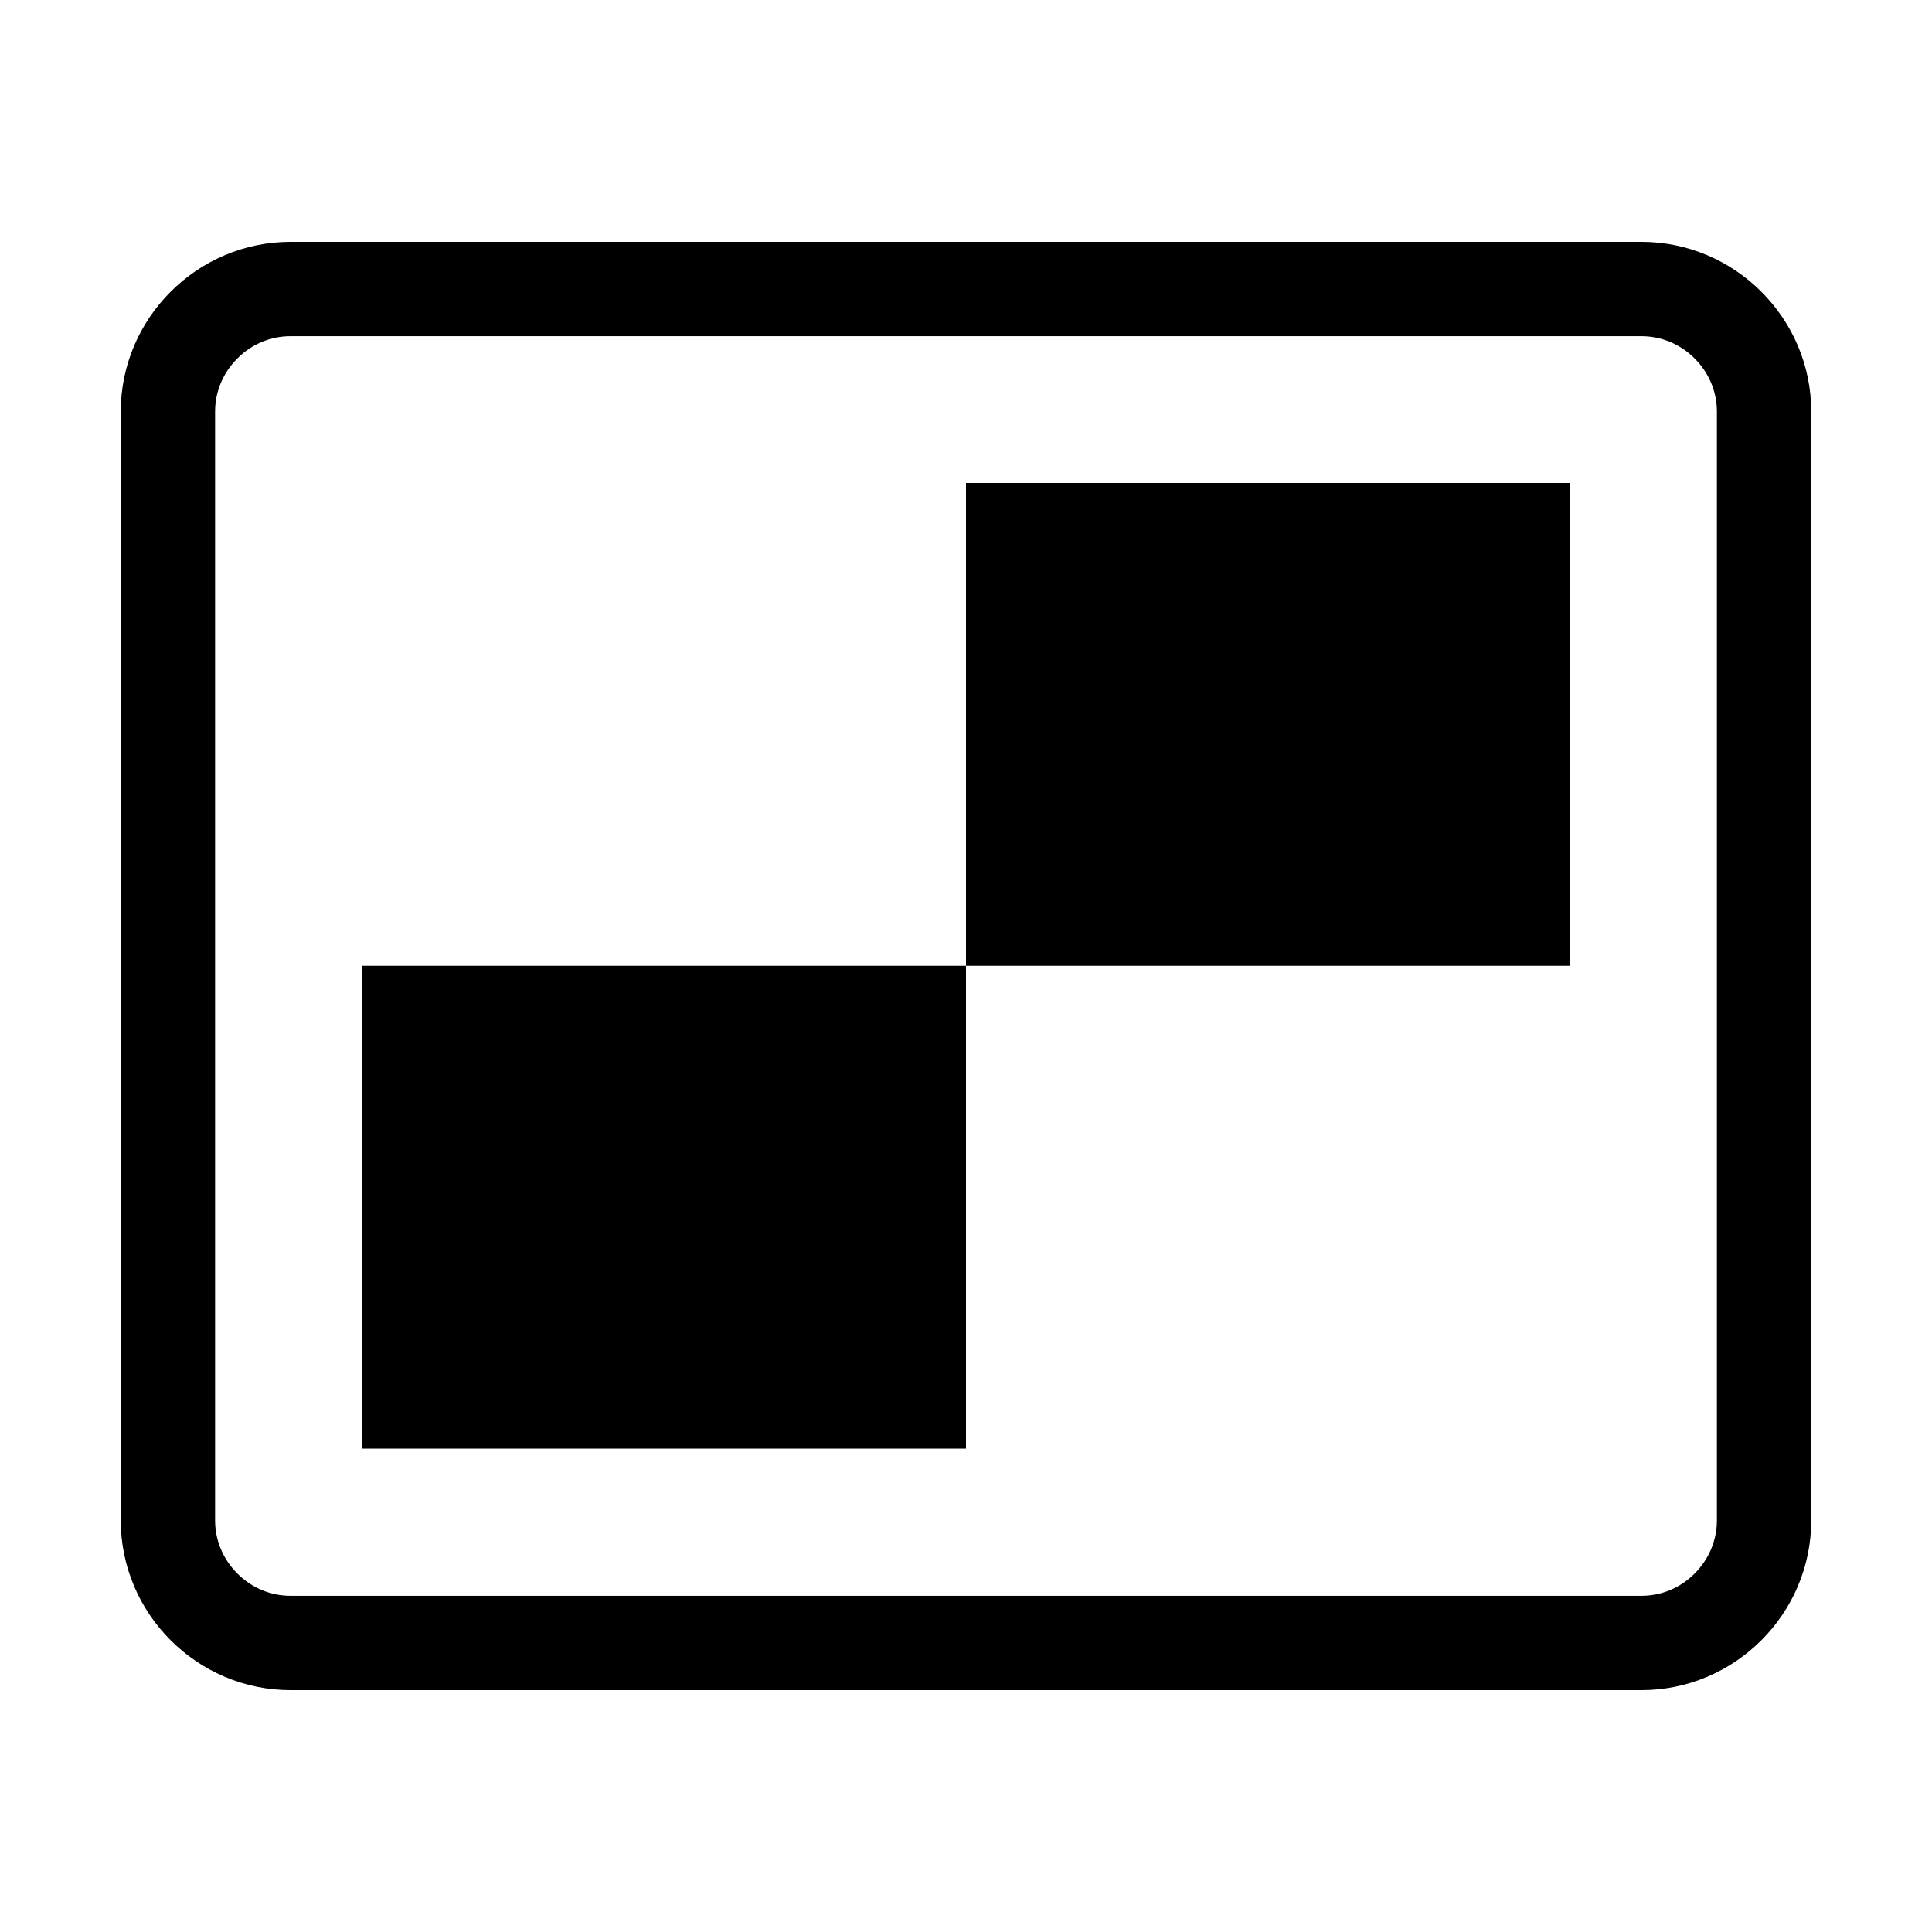 <?xml version="1.0" standalone="no"?><!DOCTYPE svg PUBLIC "-//W3C//DTD SVG 1.1//EN" "http://www.w3.org/Graphics/SVG/1.1/DTD/svg11.dtd"><svg t="1669081978489" class="icon" viewBox="0 0 1024 1024" version="1.1" xmlns="http://www.w3.org/2000/svg" p-id="3036" xmlns:xlink="http://www.w3.org/1999/xlink" width="48" height="48"><path d="M870 178.2c10.6 0 20.6 4.2 28.2 11.8 7.6 7.6 11.8 17.6 11.8 28.2v587.6c0 10.6-4.2 20.6-11.8 28.2-7.6 7.6-17.6 11.8-28.2 11.8H154c-10.6 0-20.6-4.2-28.2-11.8-7.6-7.6-11.8-17.6-11.8-28.2V218.2c0-10.6 4.2-20.6 11.8-28.2 7.6-7.6 17.6-11.8 28.2-11.8h716m0-50H154c-49.5 0-90 40.5-90 90v587.6c0 49.5 40.5 90 90 90h716c49.5 0 90-40.5 90-90V218.2c0-49.5-40.5-90-90-90z" p-id="3037"></path><path d="M512 256h319.9v255.9H512V256zM192 511.9h320v255.9H192V511.9z" p-id="3038"></path></svg>